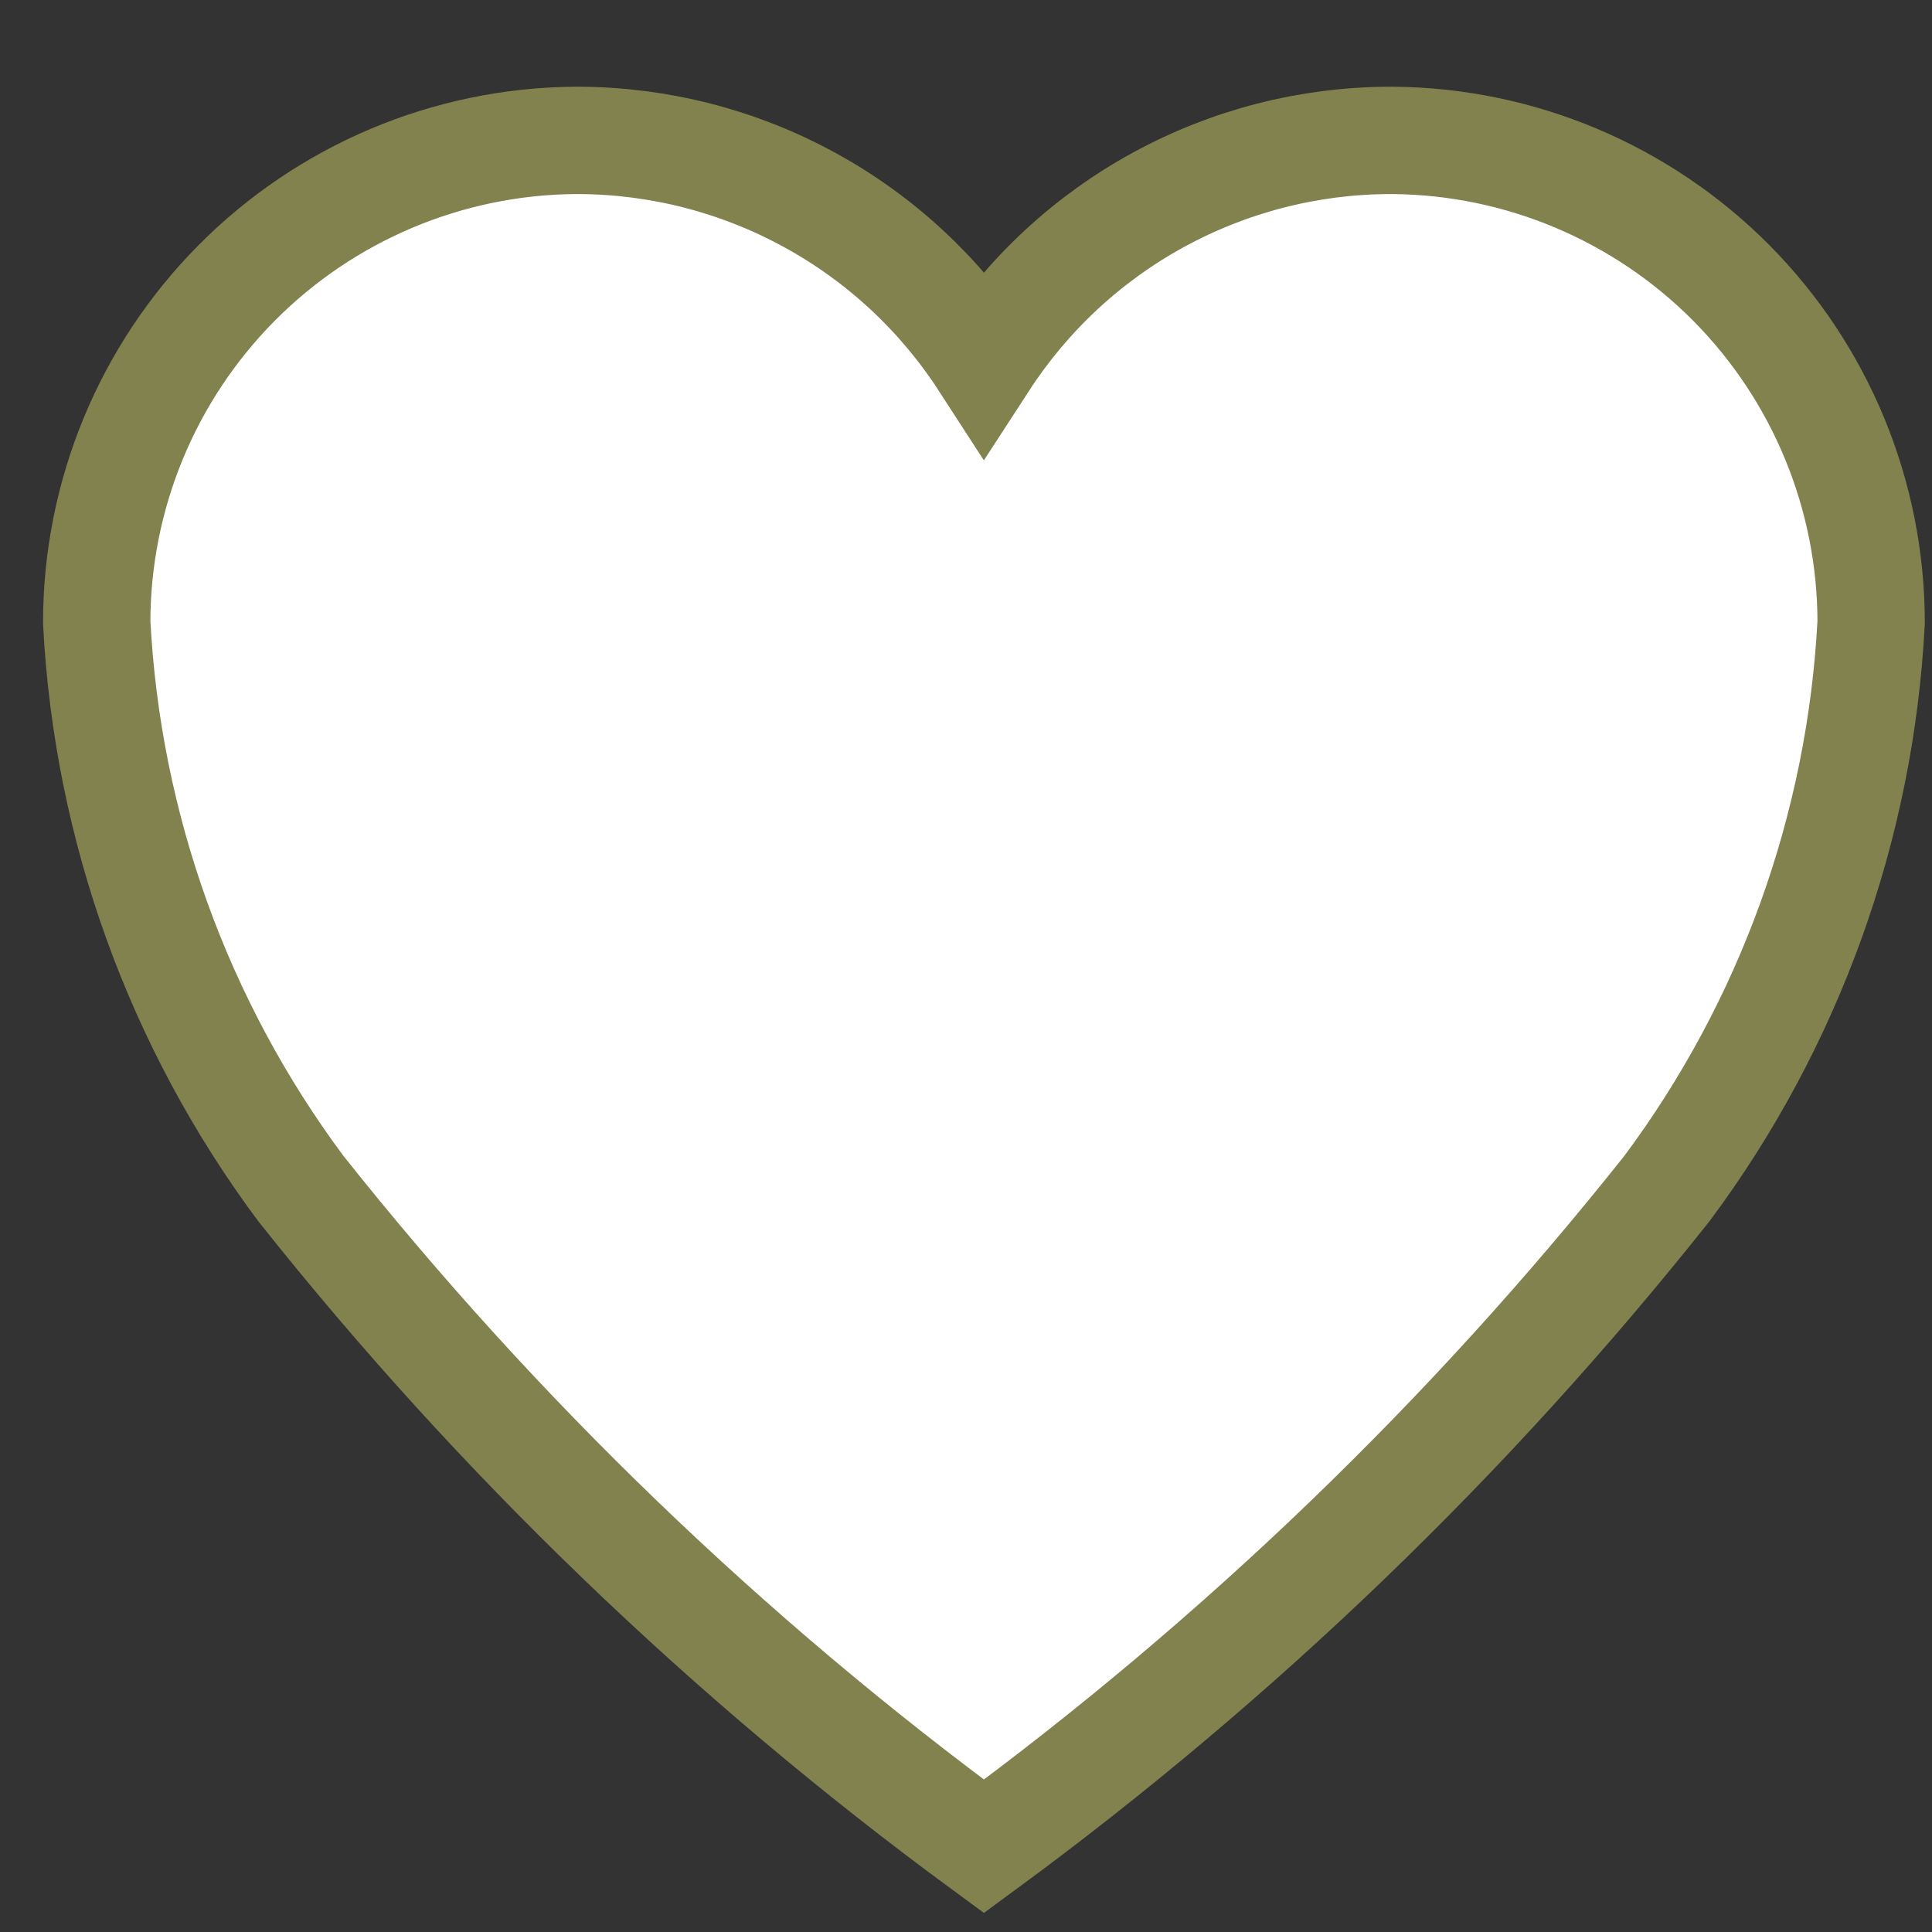 <svg width="18" height="18" viewBox="0 0 18 18" fill="none" xmlns="http://www.w3.org/2000/svg">
<rect x="0" y="0" width="18" height="18" fill="#333333" stroke="none"/>
<path d="M12.982 1.308H12.942C12.191 1.311 11.453 1.501 10.794 1.861C10.134 2.221 9.576 2.74 9.167 3.37C8.759 2.74 8.2 2.221 7.54 1.861C6.881 1.501 6.143 1.311 5.392 1.308H5.352C4.168 1.319 3.037 1.797 2.203 2.638C1.37 3.479 0.902 4.614 0.901 5.798C1 7.705 1.661 9.539 2.801 11.071C4.641 13.389 6.782 15.45 9.167 17.202C11.552 15.45 13.693 13.388 15.533 11.07C16.673 9.538 17.334 7.704 17.433 5.797C17.432 4.613 16.964 3.478 16.131 2.637C15.297 1.797 14.166 1.319 12.982 1.308Z" fill="white" stroke="#81824E"/>
</svg>
